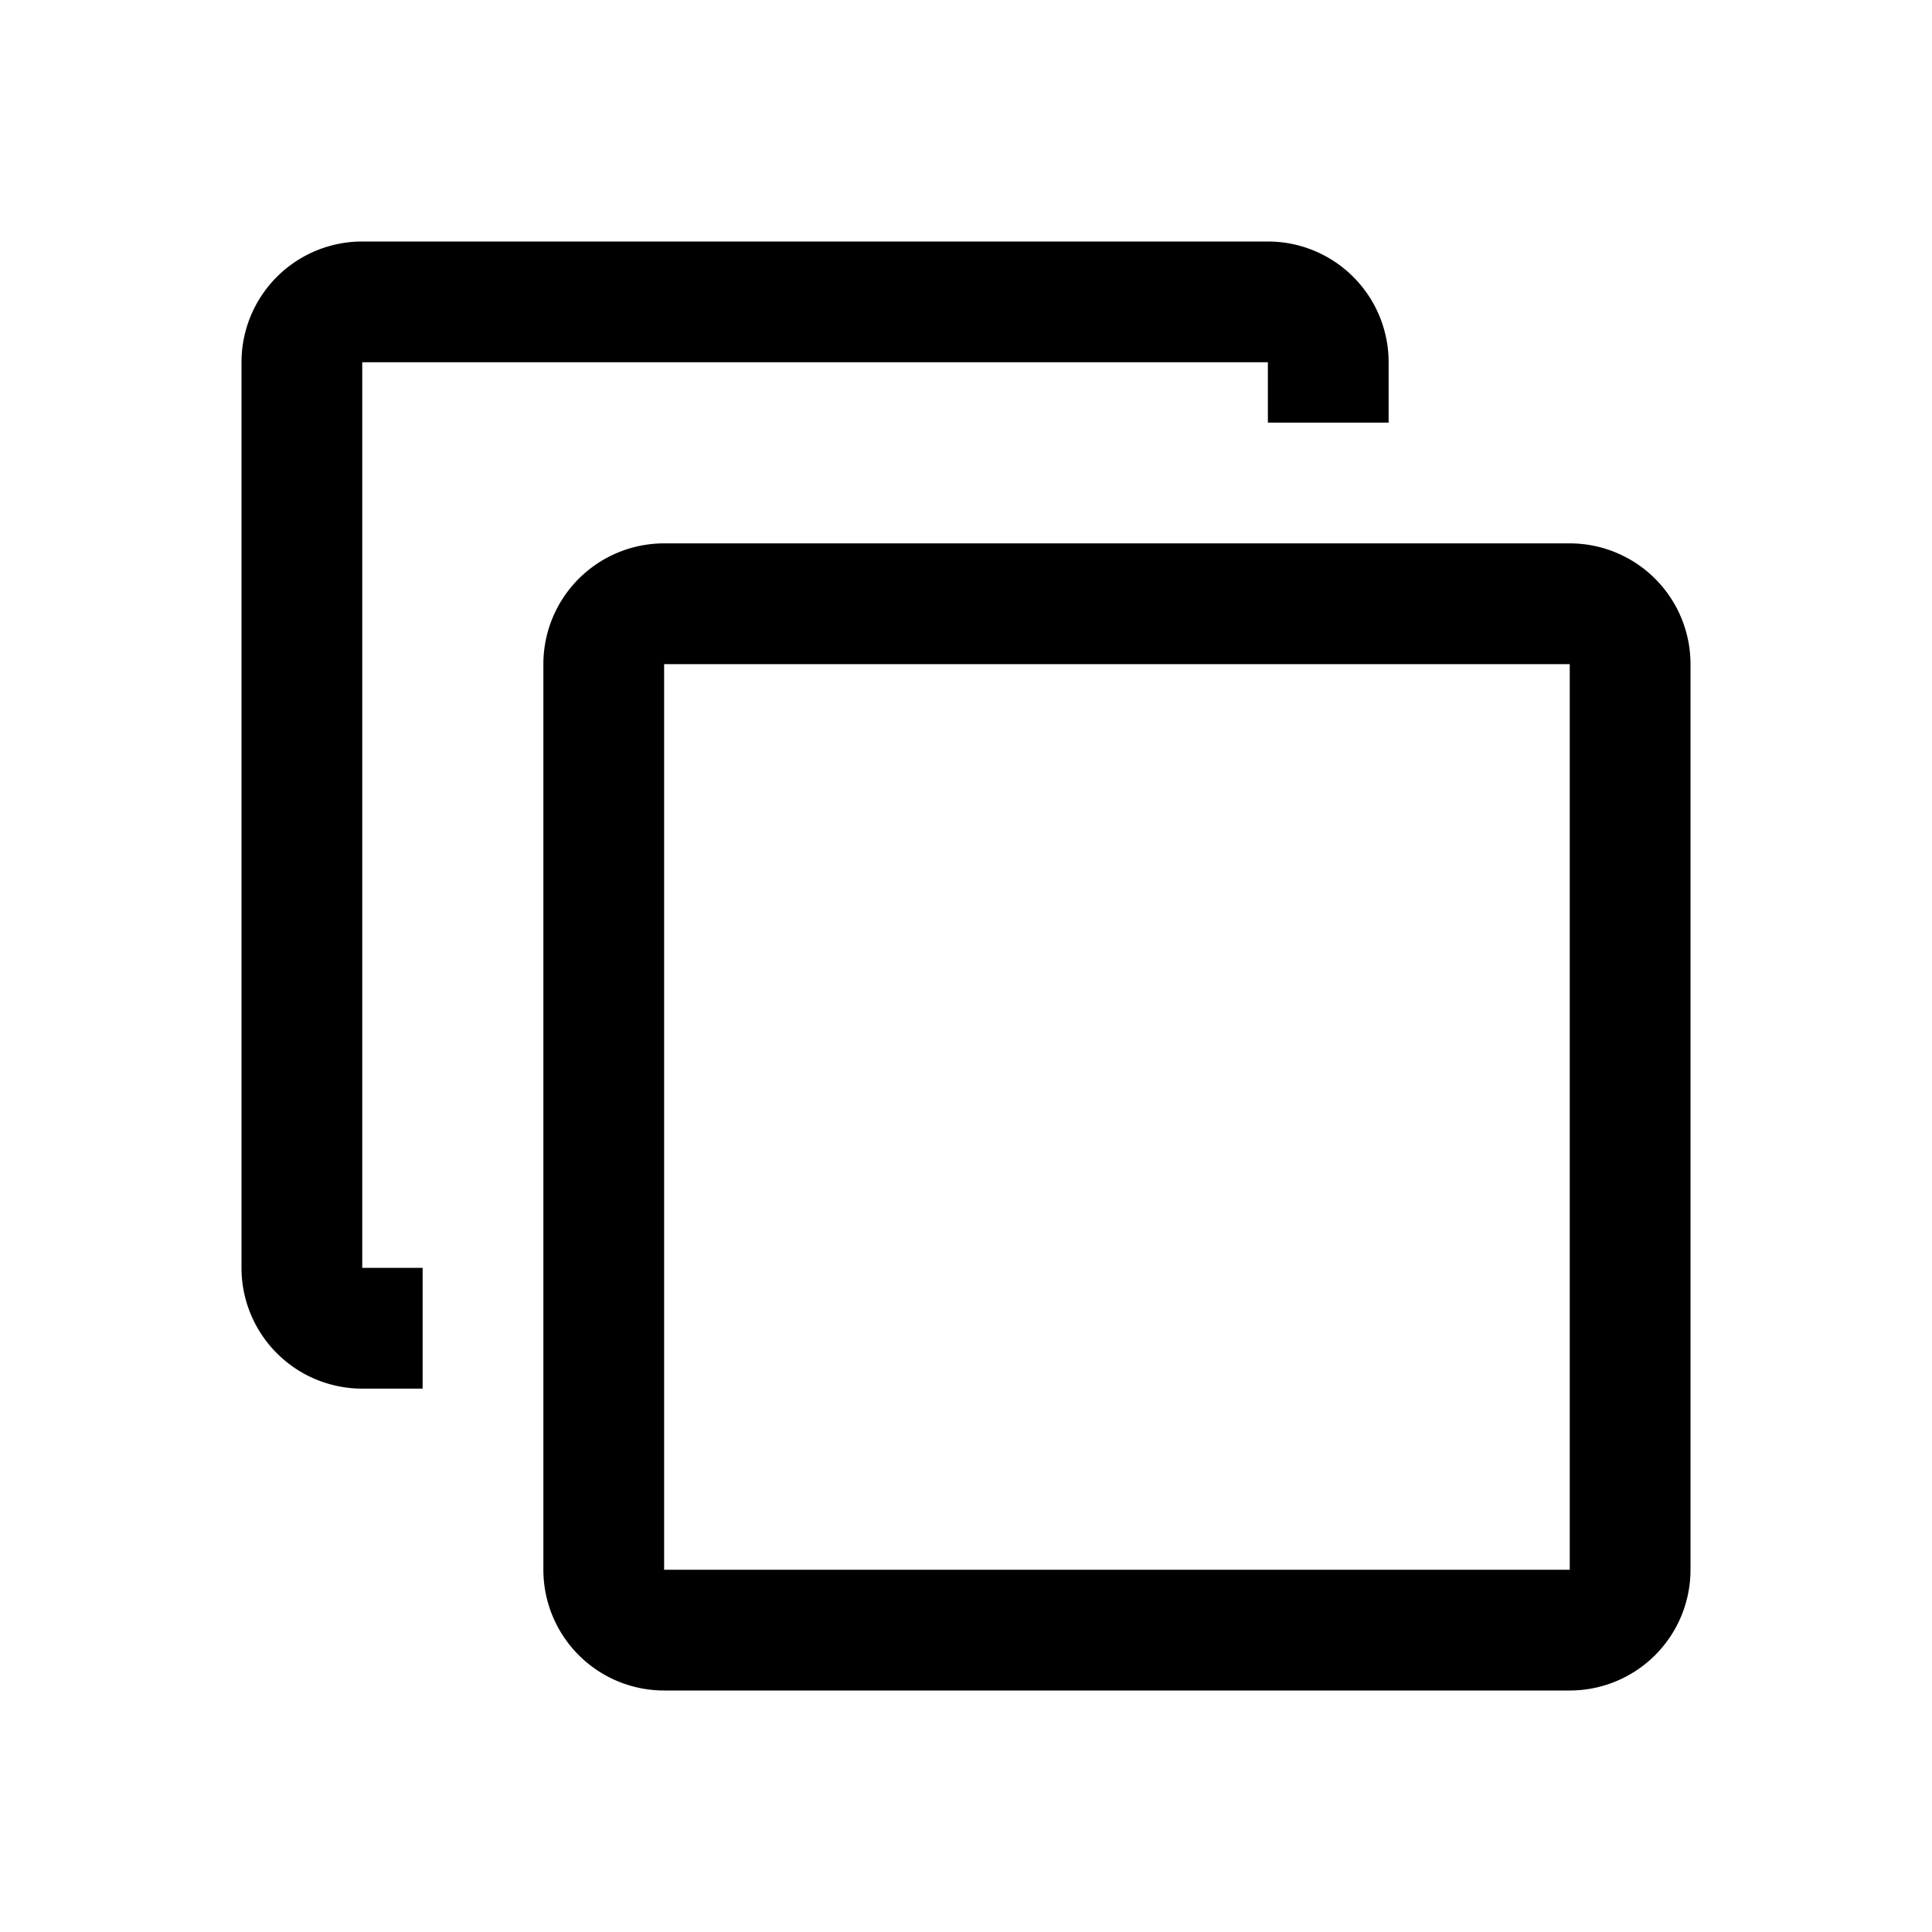 <svg viewBox="0 0 64 64"><path d="M12,12H42v2h4V12a4,4,0,0,0-4-4H12a4,4,0,0,0-4,4V42a4,4,0,0,0,4,4h2V42H12Zm40,6H22a4,4,0,0,0-4,4V52a4,4,0,0,0,4,4H52a4,4,0,0,0,4-4V22A4,4,0,0,0,52,18Zm0,34H22V22H52Z"/></svg>